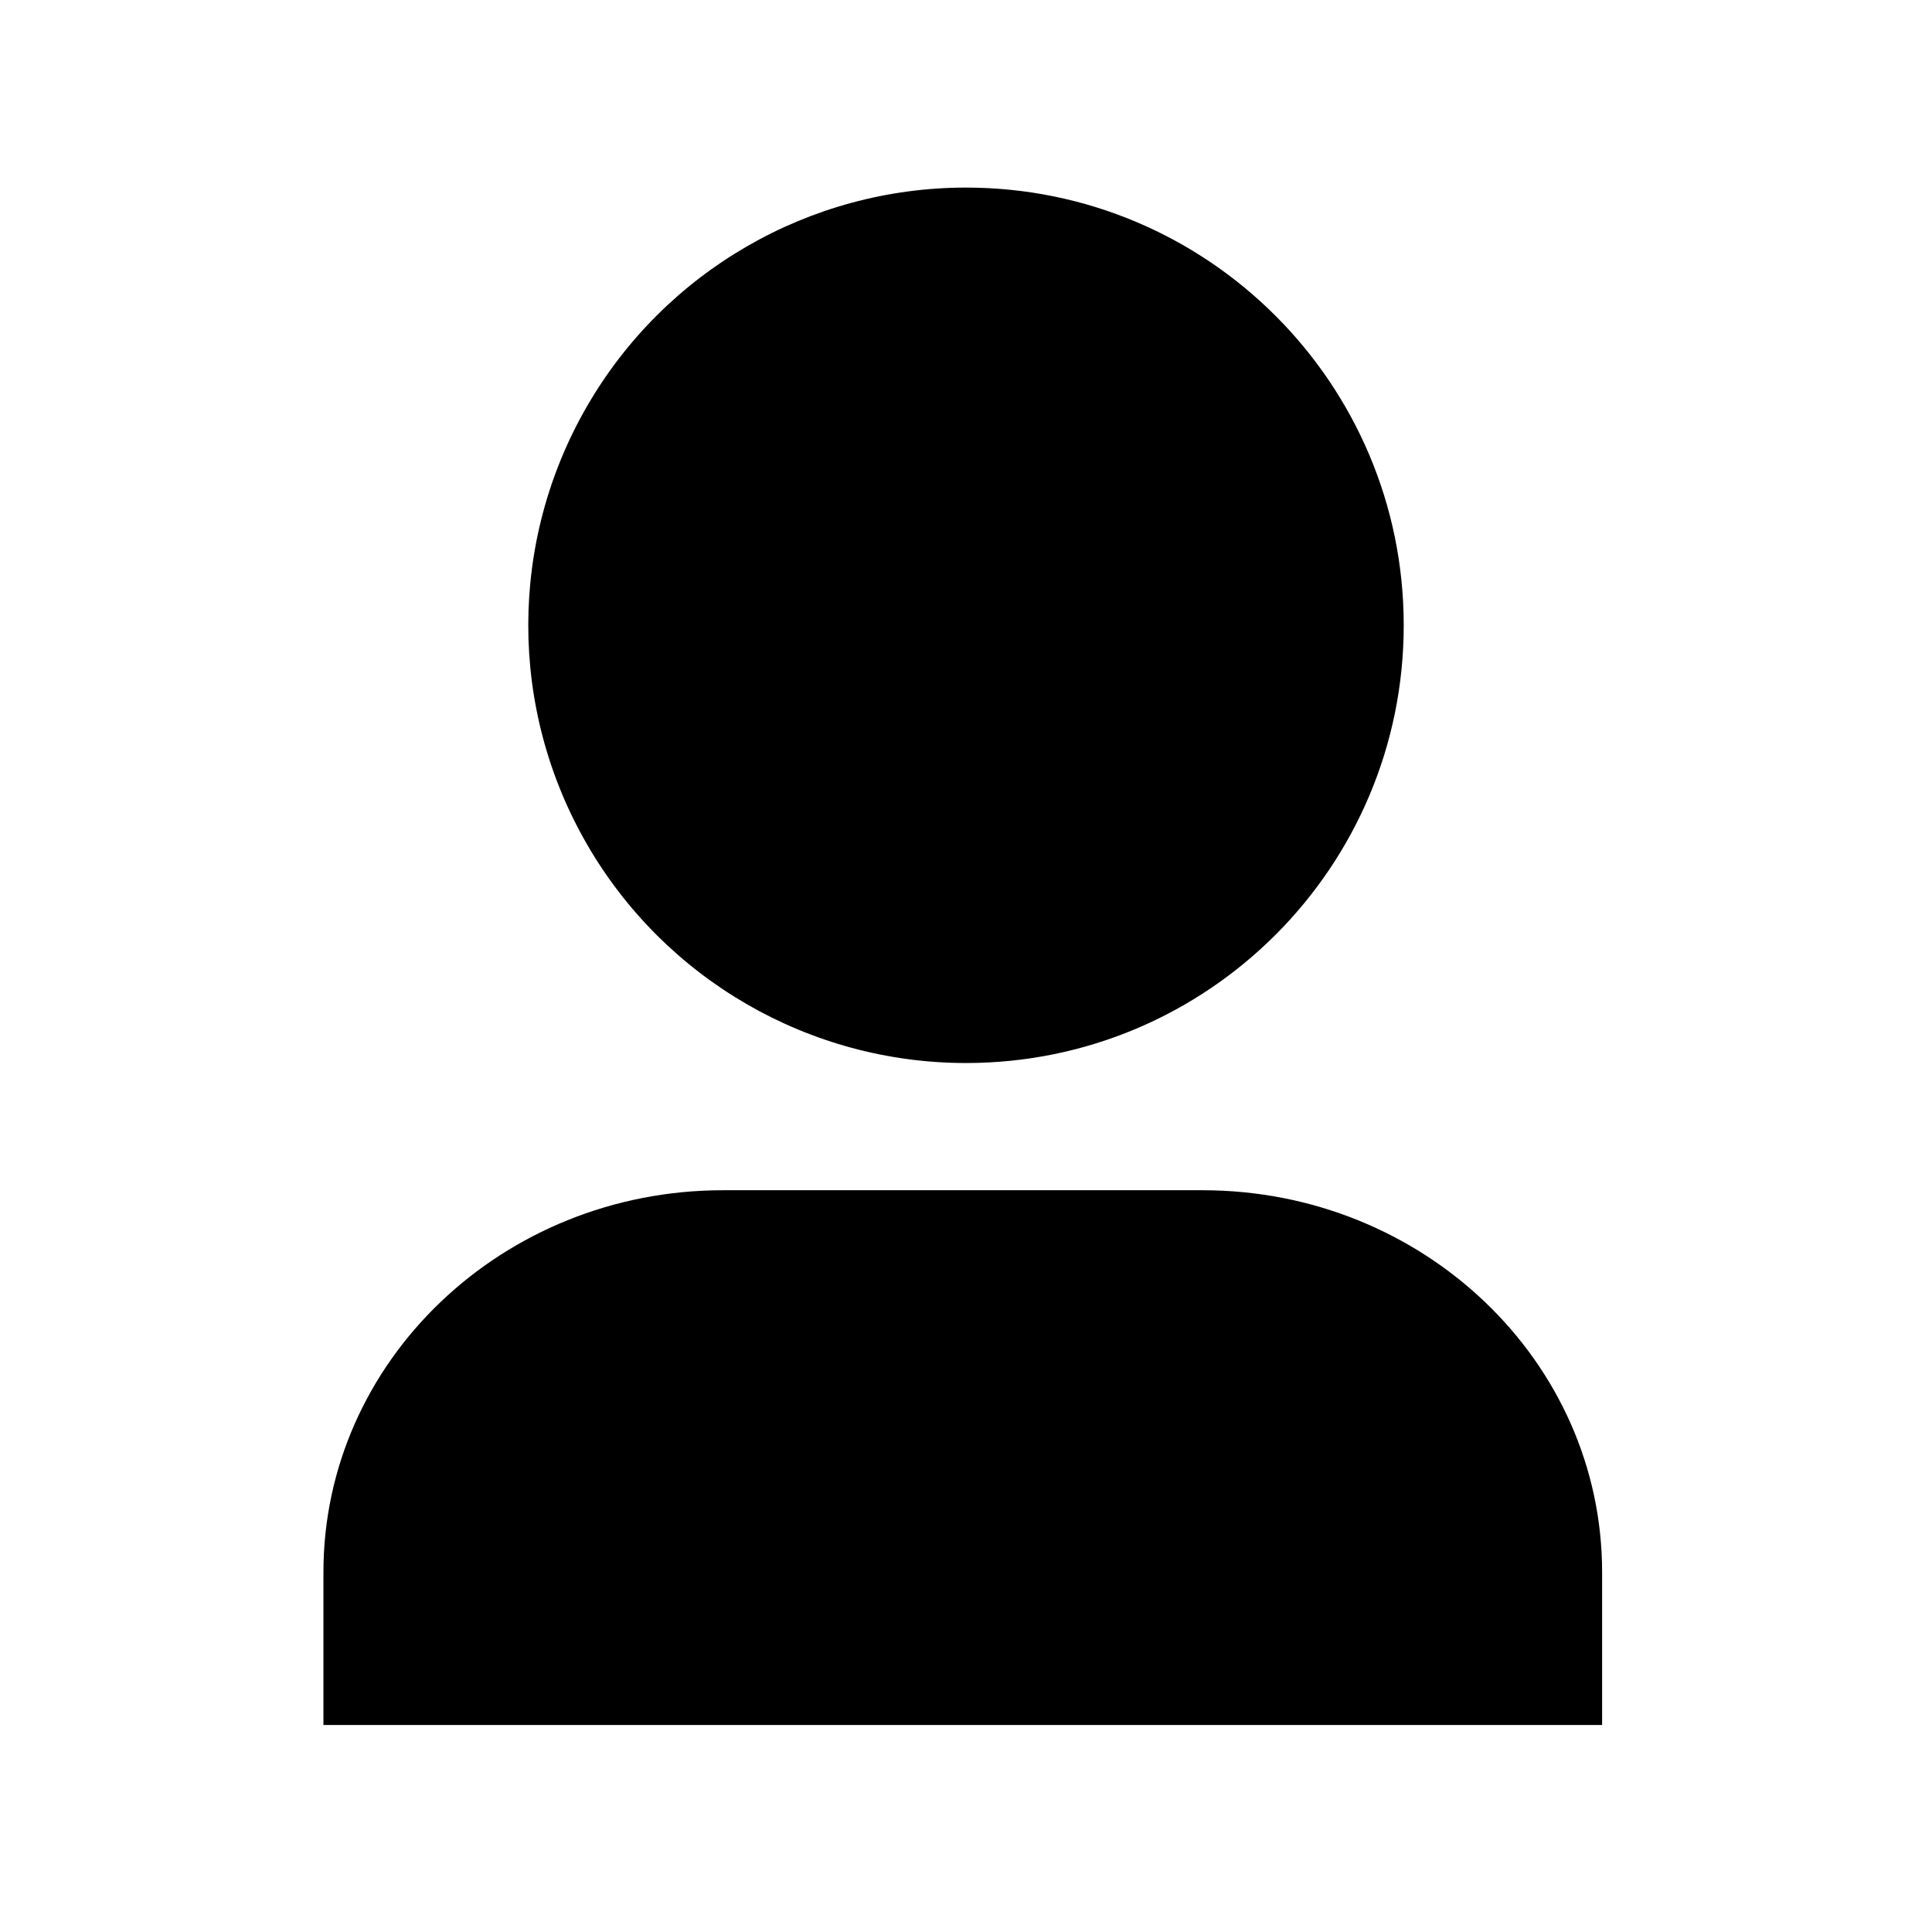 <?xml version="1.0" encoding="UTF-8"?>
<svg width="32px" height="32px" viewBox="0 0 32 32" version="1.1" xmlns="http://www.w3.org/2000/svg" xmlns:xlink="http://www.w3.org/1999/xlink">
    <title>C88F3537-3407-4DC1-B368-932CC5E70D76</title>
    <g id="T3883" stroke="none" stroke-width="1" fill="none" fill-rule="evenodd">
        <g id="slice" transform="translate(-83, -297)">
            <g id="ic_default_member_fill1" transform="translate(83, 297)">
                <path d="M26.536,28.571 L5.357,28.571 L5.357,26.041 C5.357,22.547 8.32,19.714 11.975,19.714 L19.917,19.714 C23.573,19.714 26.536,22.547 26.536,26.041 L26.536,28.571 Z M9.721,13.982 C8.426,11.739 8.426,8.975 9.721,6.732 C11.016,4.489 13.41,3.107 16,3.107 C20.004,3.107 23.25,6.353 23.25,10.357 C23.25,14.361 20.004,17.607 16,17.607 C13.41,17.607 11.016,16.225 9.721,13.982 Z" id="Shape" fill="#000000" fill-rule="nonzero"></path>
            </g>
        </g>
    </g>
</svg>
